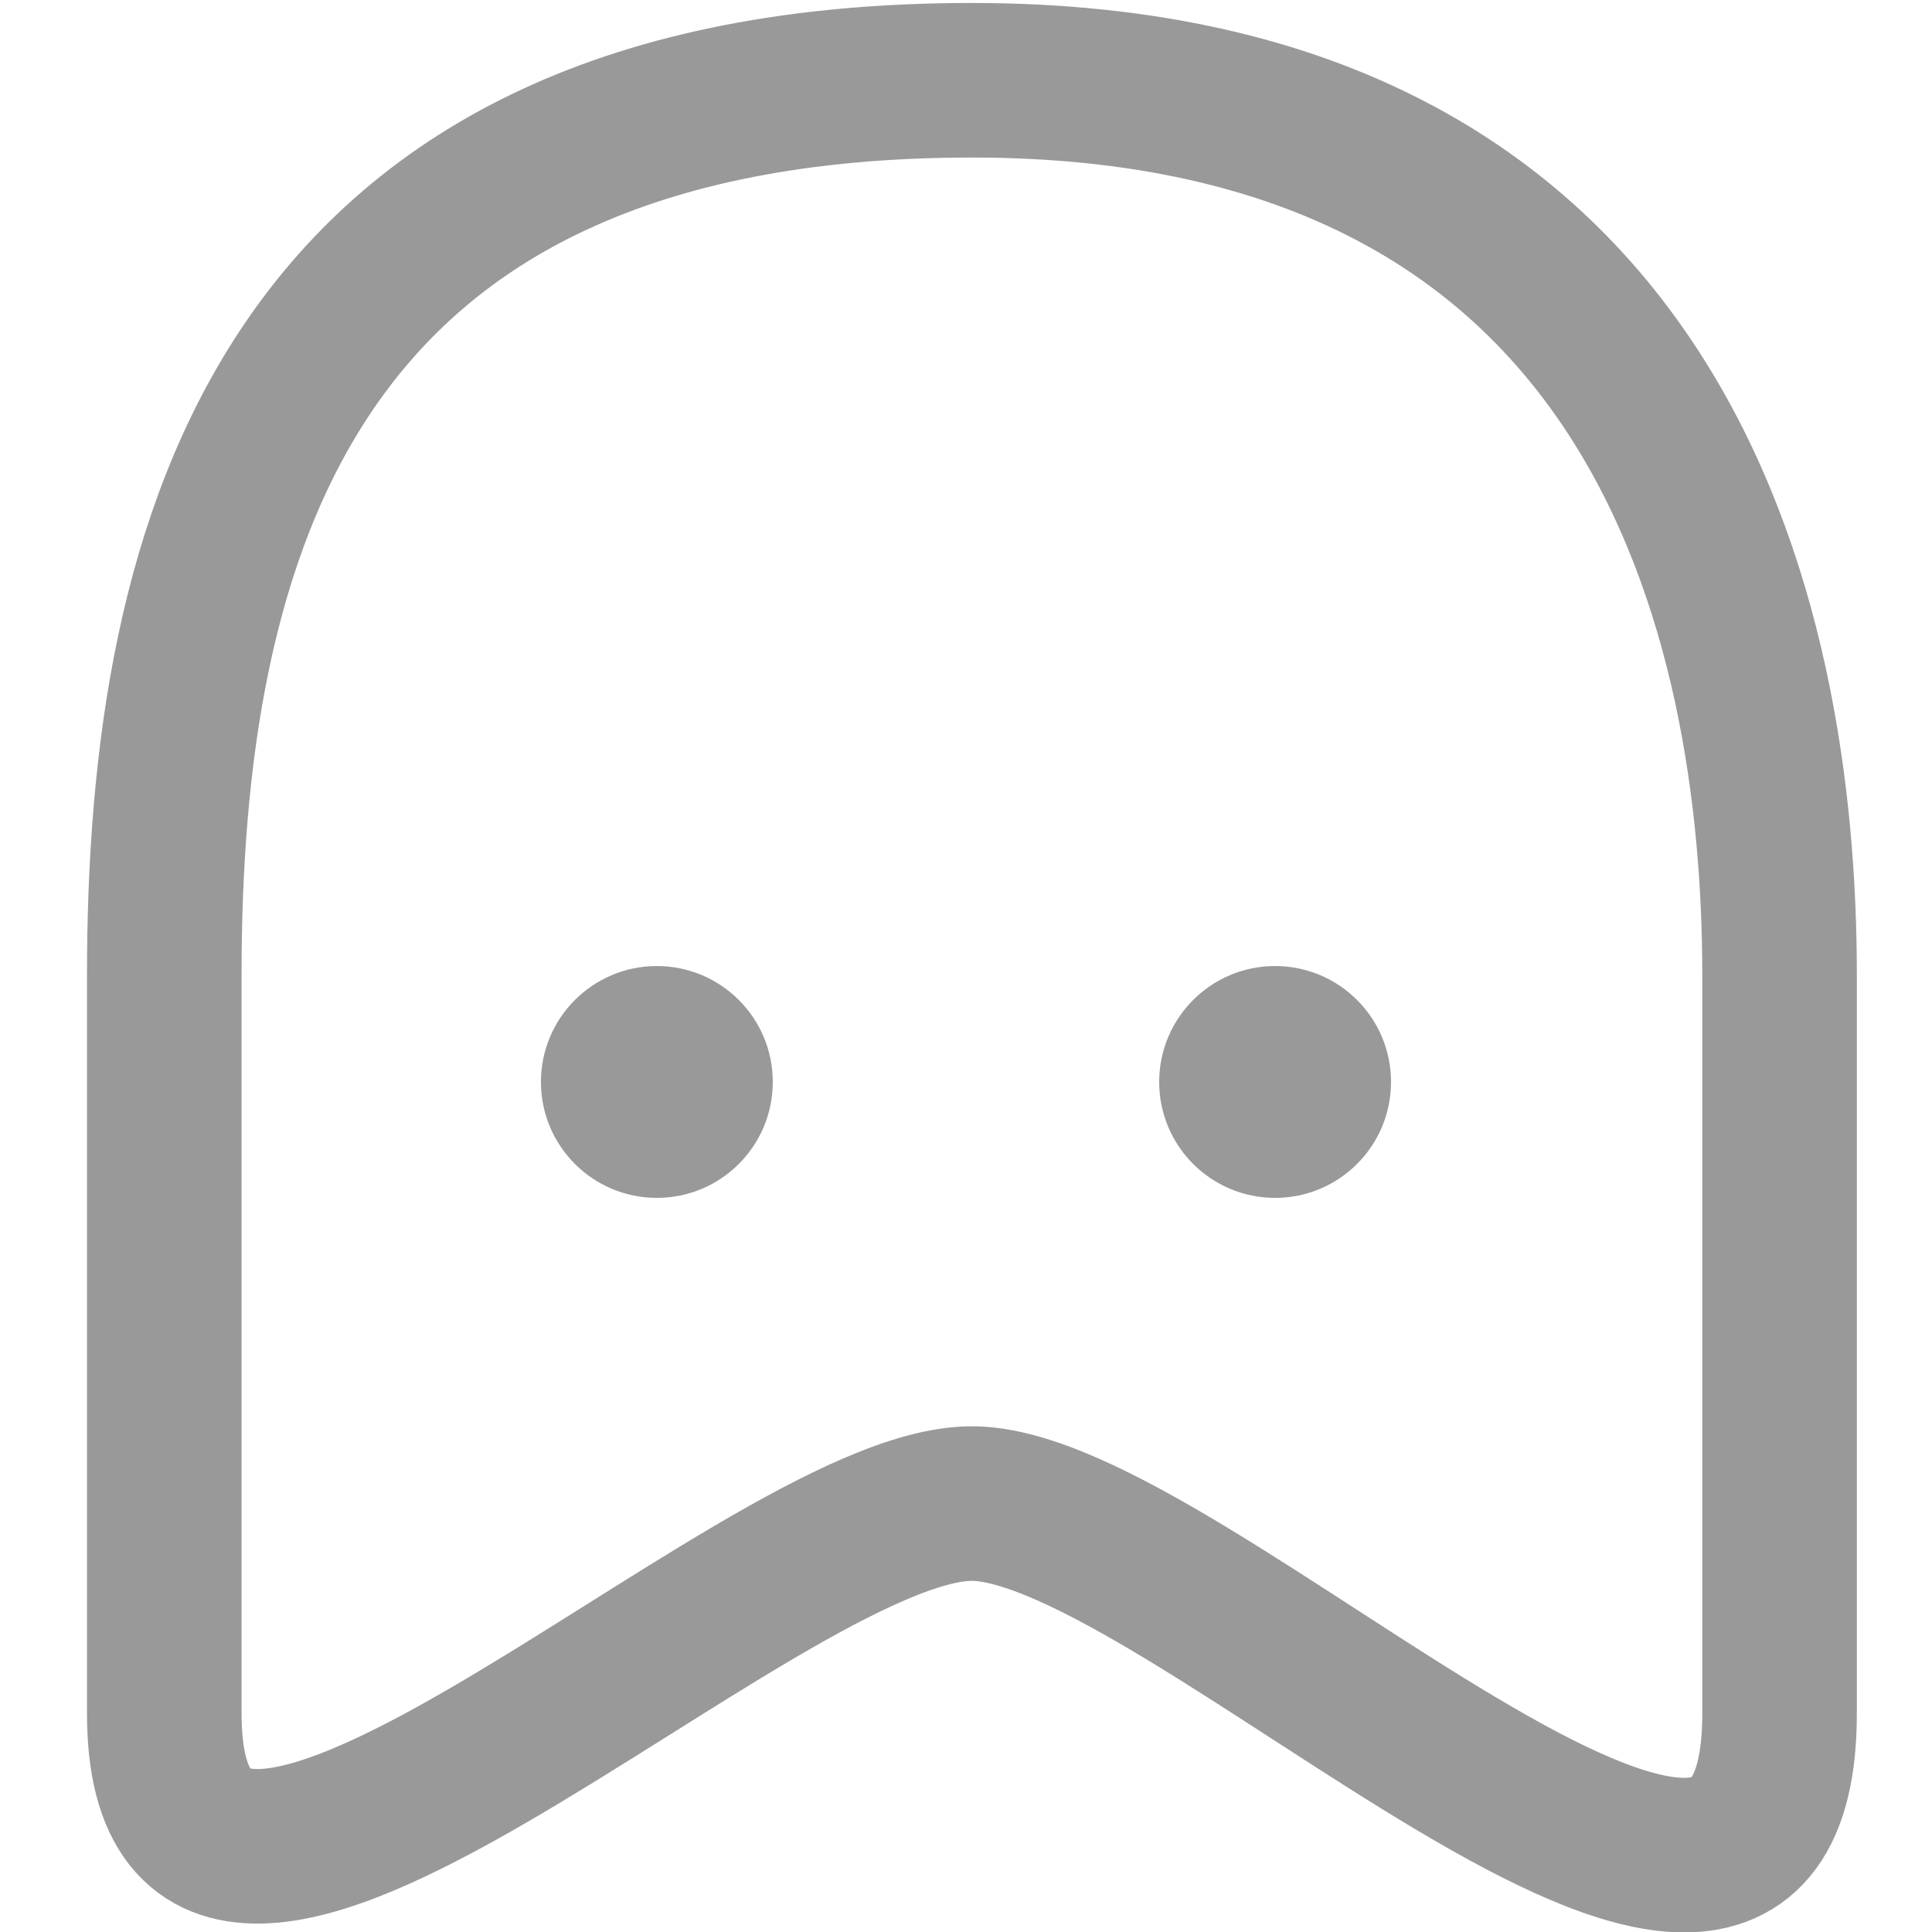 <svg xmlns="http://www.w3.org/2000/svg" width="24" height="24" viewBox="0 0 100 100">
    <defs>
        <style>
            .cls-2{fill:#999}
        </style>
    </defs>
    <g id="그룹_5614" data-name="그룹 5614" transform="translate(20090 18680)">
        <path id="사각형_3698" data-name="사각형 3698" transform="translate(-20090 -18680)" style="fill:none" d="M0 0h100v100H0z"/>
        <g id="그룹_5615" data-name="그룹 5615" transform="translate(-1.001)">
            <circle id="타원_459" data-name="타원 459" class="cls-2" cx="6" cy="6" r="6" transform="translate(-20061 -18629.998)"/>
            <circle id="타원_460" data-name="타원 460" class="cls-2" cx="6" cy="6" r="6" transform="translate(-20029 -18629.998)"/>
        </g>
        <path id="패스_3388" data-name="패스 3388" d="M-18404.719-18903.348c0-18.48-6.127-46.314-41.807-46.314s-41.8 23.93-41.8 46.314v38.207c0 20.348 30.682-10.85 41.8-10.85s41.807 32.281 41.807 10.85z" transform="translate(-1593.171 273.816)" style="stroke:#999;stroke-linecap:round;stroke-linejoin:round;stroke-width:8px;fill:none"/>
    </g>
</svg>
